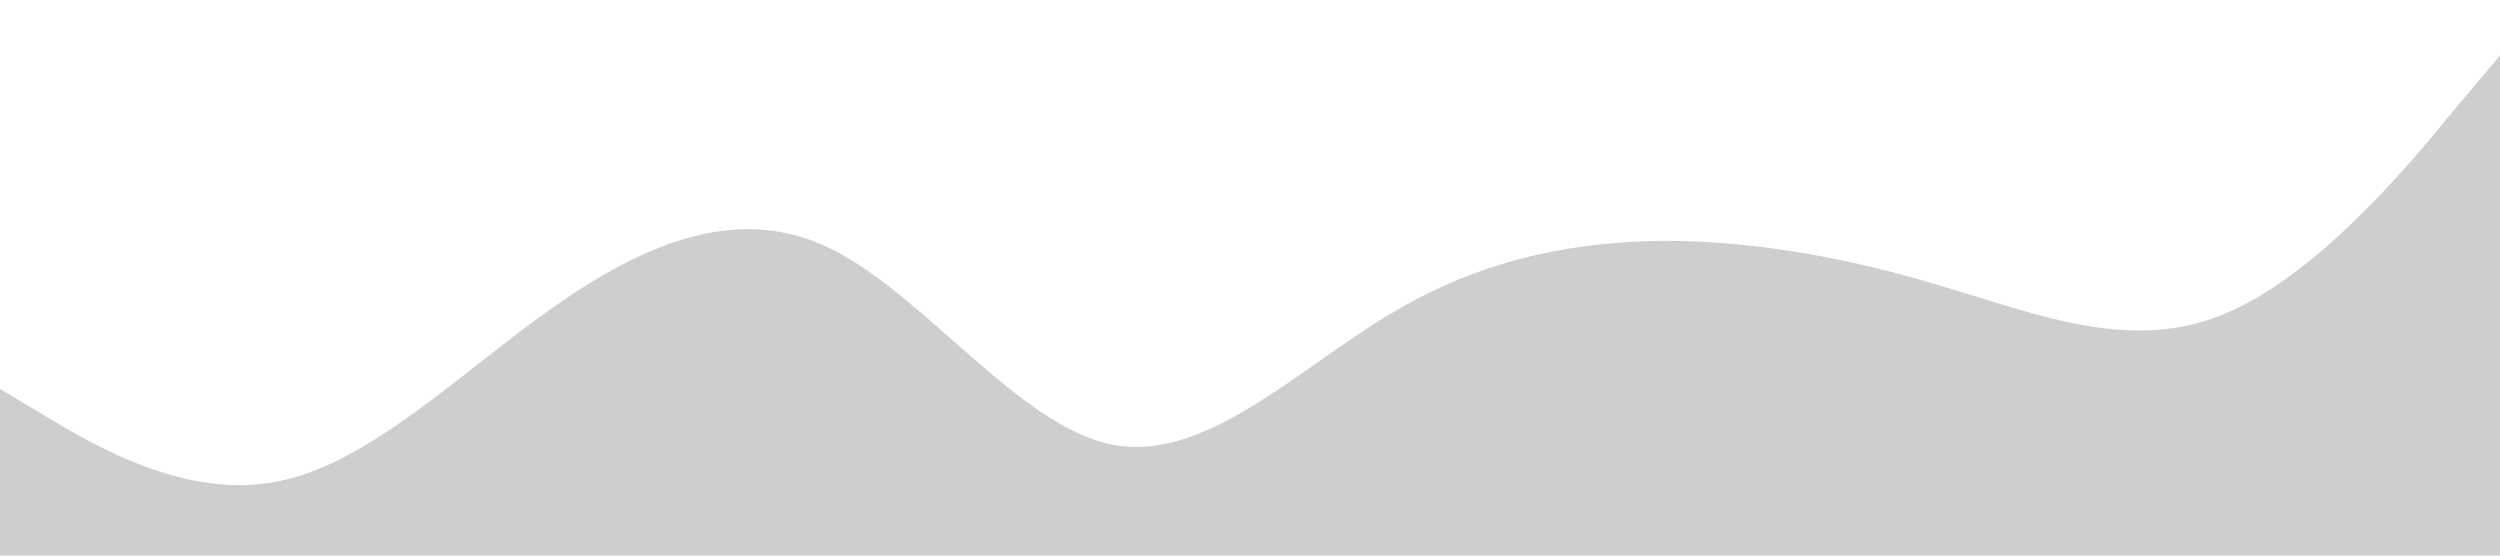 <svg width="1440" height="320" viewBox="0 0 1440 320" fill="none" xmlns="http://www.w3.org/2000/svg">
<path d="M0 224L26.7 240C53.3 256 107 288 160 277.3C213.3 267 267 213 320 176C373.3 139 427 117 480 144C533.3 171 587 245 640 256C693.3 267 747 213 800 181.3C853.3 149 907 139 960 138.7C1013.3 139 1067 149 1120 165.3C1173.3 181 1227 203 1280 181.3C1333.3 160 1387 96 1413 64L1440 32V320H1413.3C1386.7 320 1333 320 1280 320C1226.7 320 1173 320 1120 320C1066.7 320 1013 320 960 320C906.7 320 853 320 800 320C746.7 320 693 320 640 320C586.7 320 533 320 480 320C426.7 320 373 320 320 320C266.7 320 213 320 160 320C106.7 320 53 320 27 320H0V224Z" fill="#CECECE"/>
</svg>
